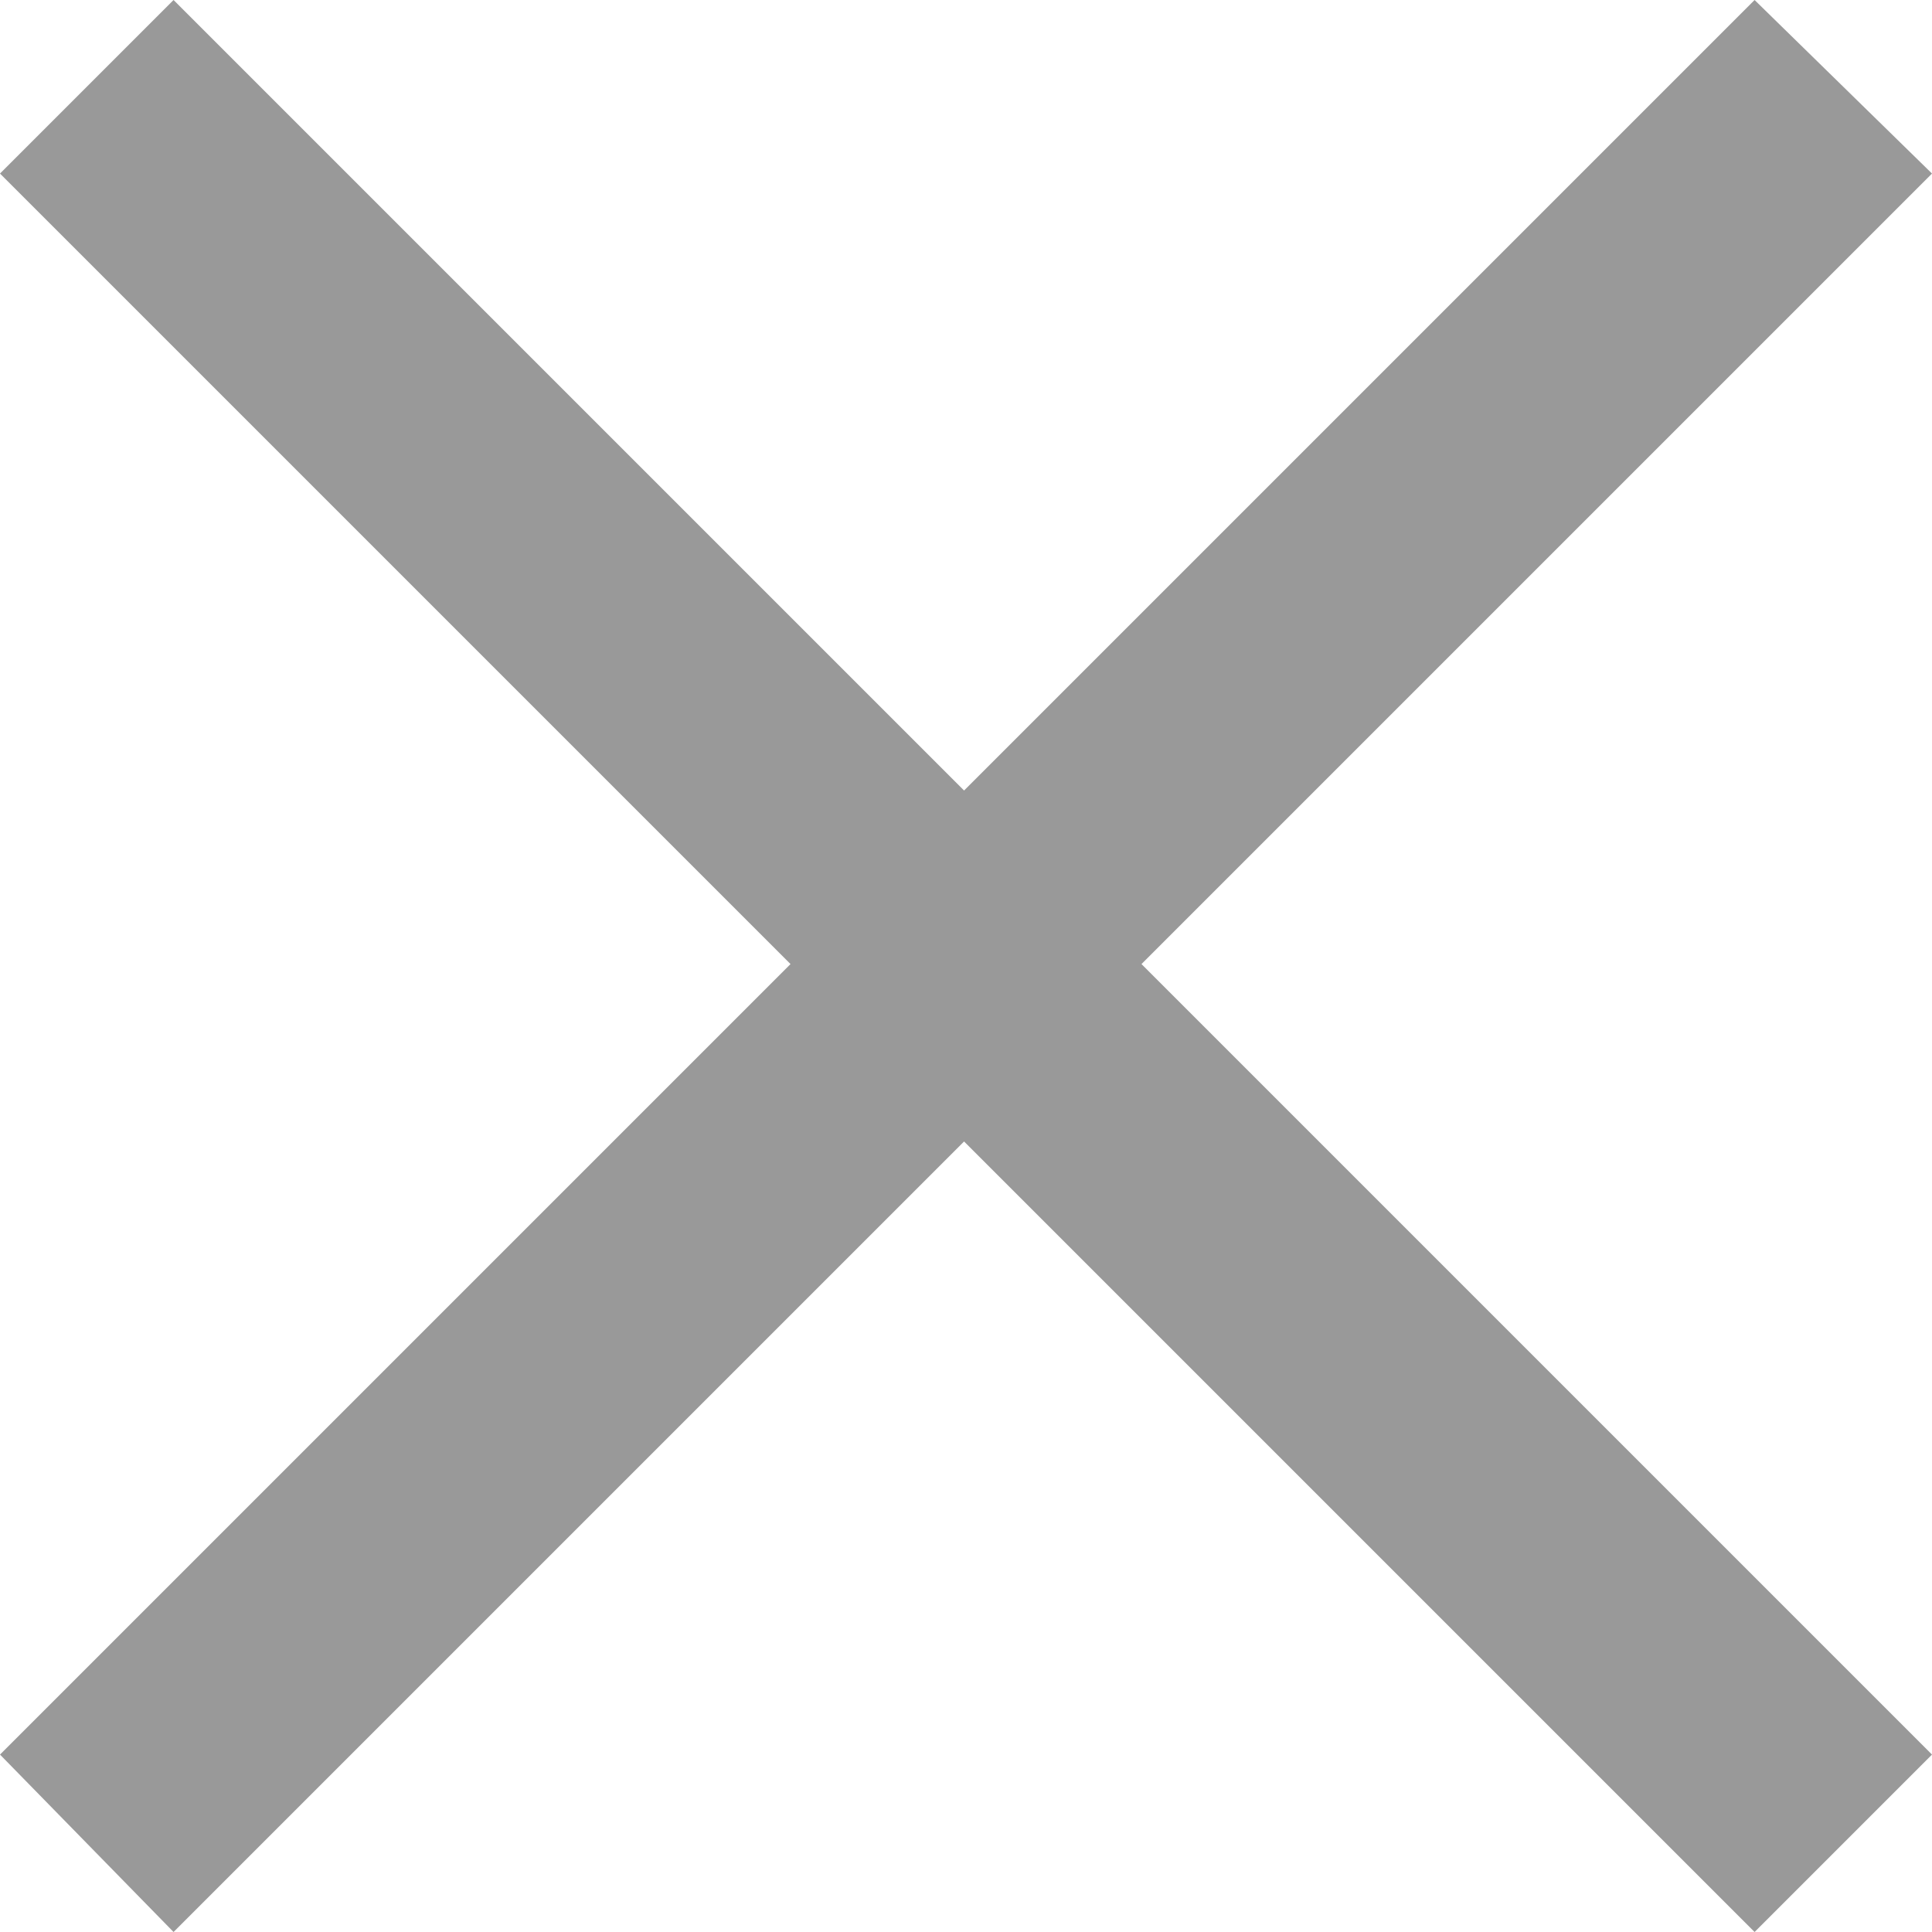 <svg width="18" height="18" xmlns="http://www.w3.org/2000/svg">
  <path d="M16.347 0L18 1.617l-7.365 7.365L18 16.347 16.347 18l-7.365-7.365L1.617 18 0 16.347l7.365-7.365L0 1.617 1.617 0l7.365 7.365z" fill="#999" fill-rule="nonzero"/>
</svg>
